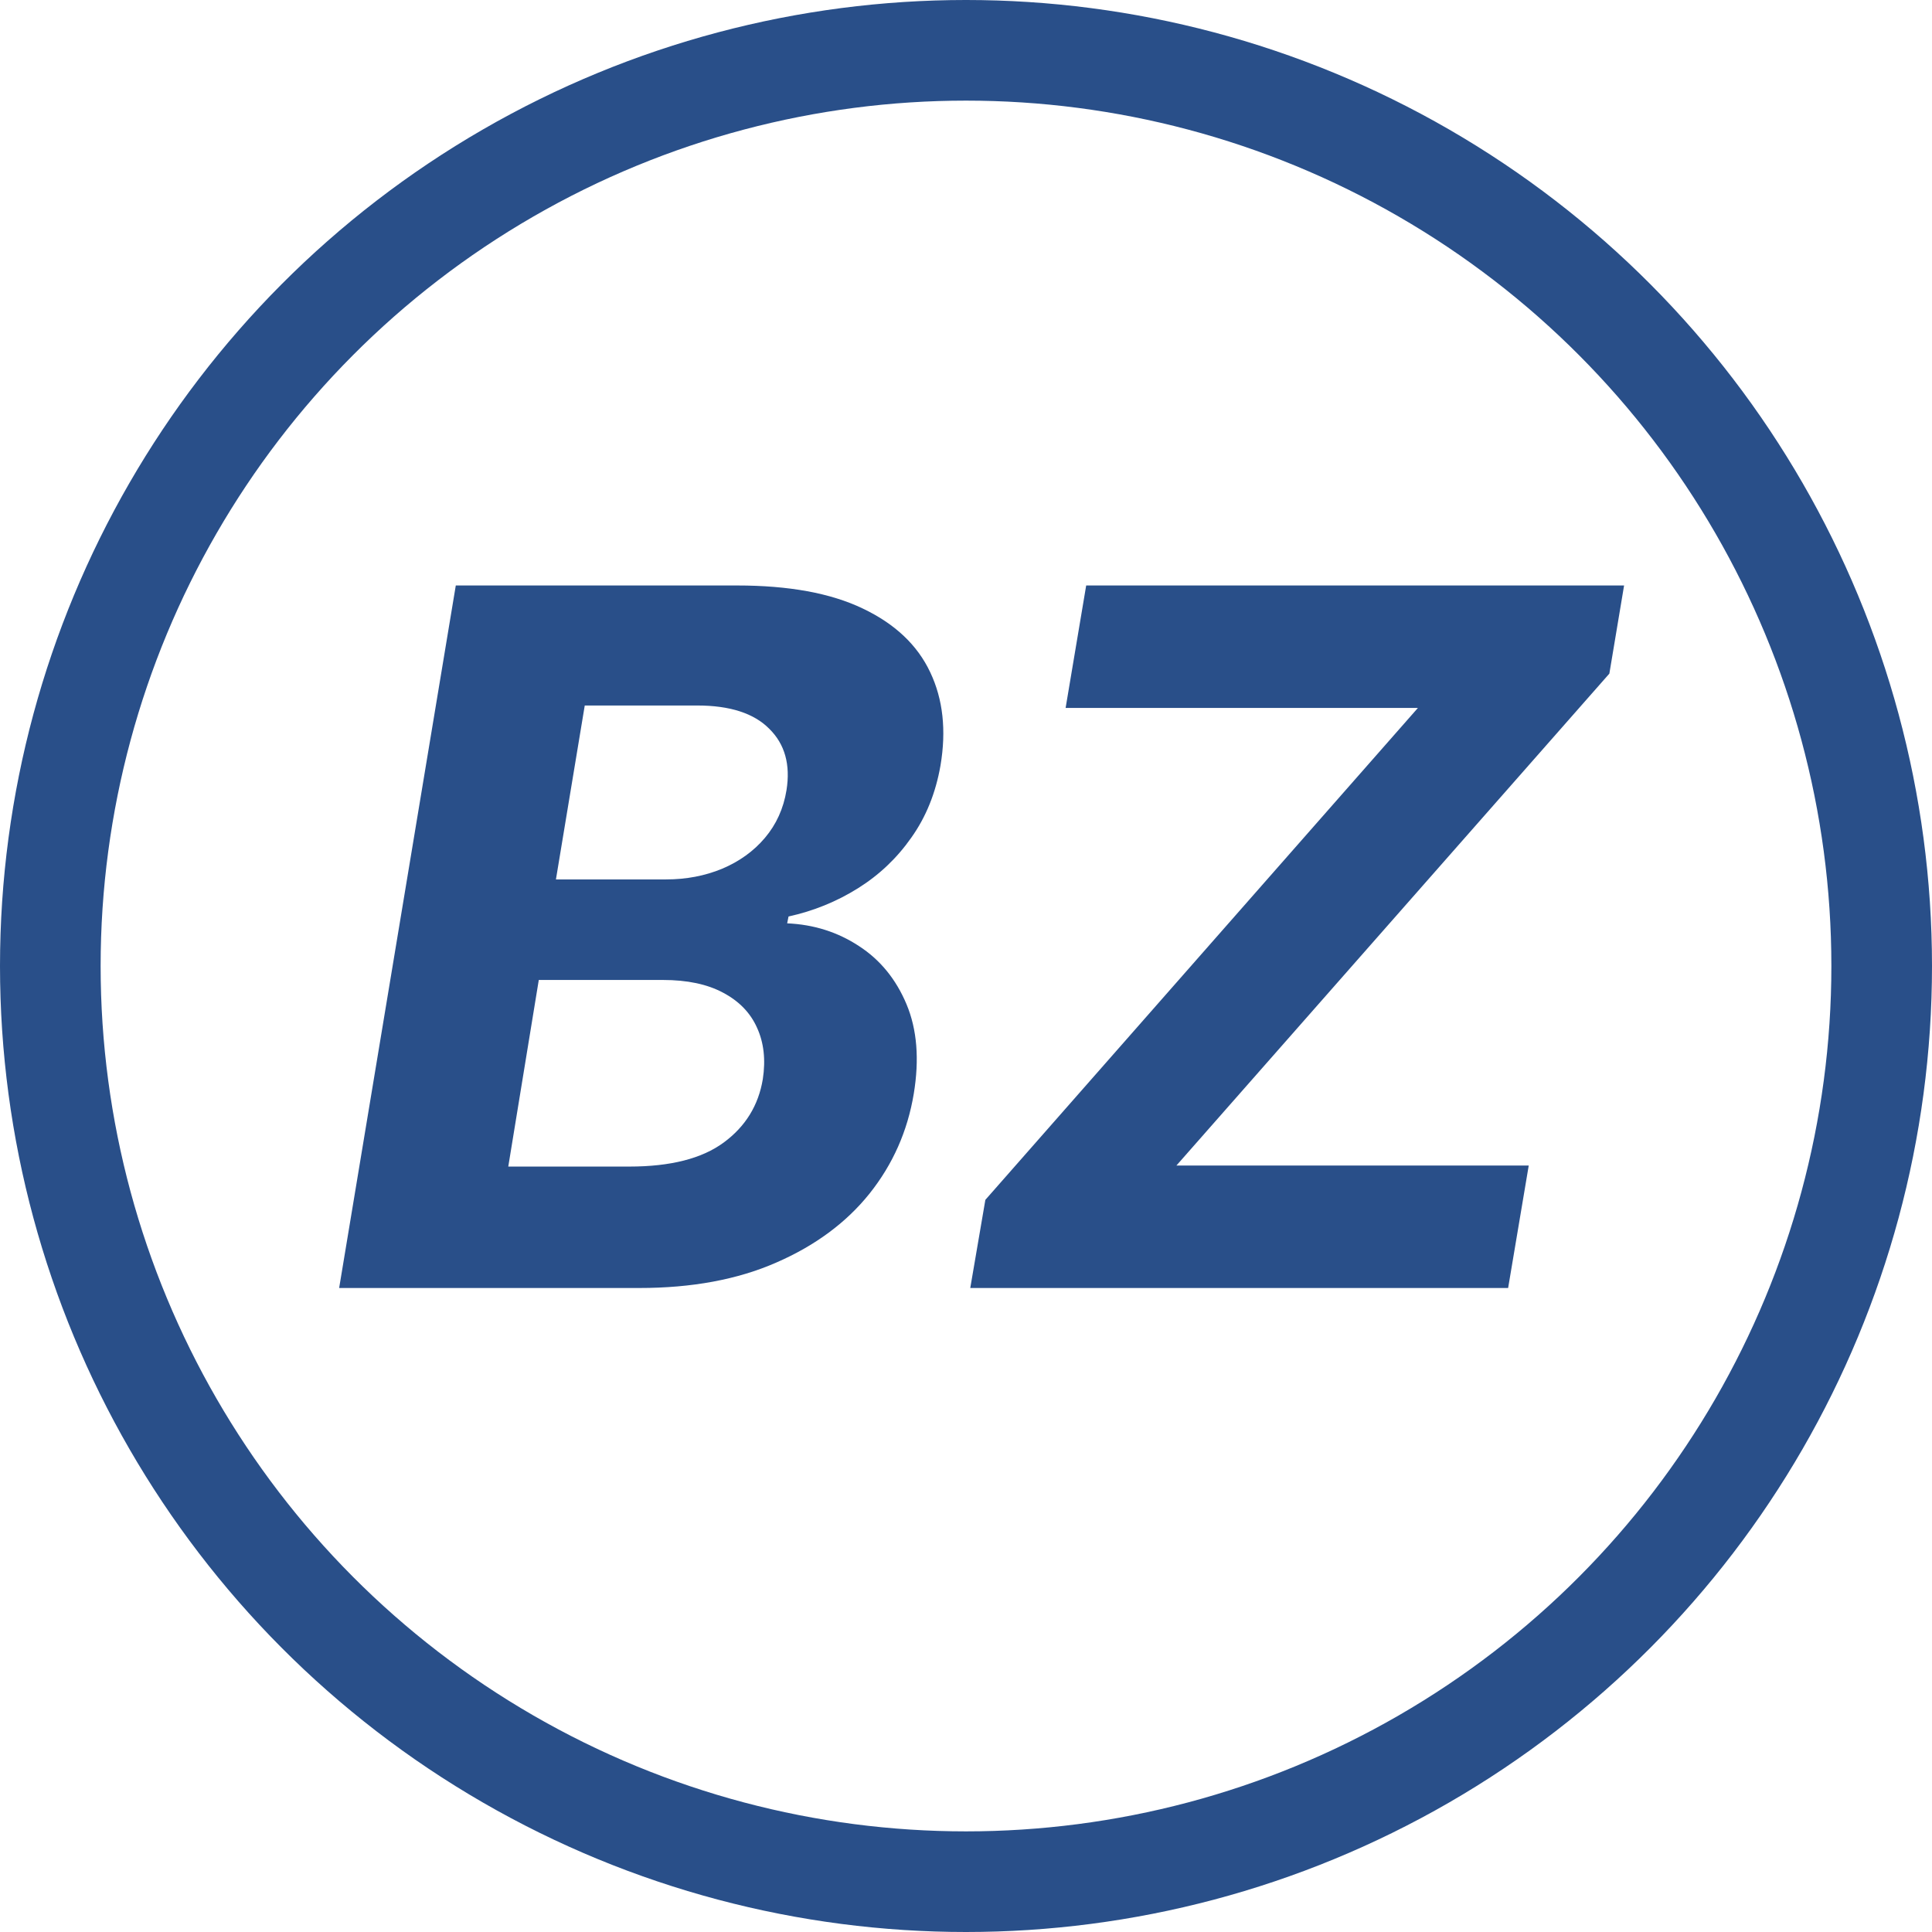 <svg width="48" height="48" viewBox="0 0 48 48" fill="none" xmlns="http://www.w3.org/2000/svg">
<circle cx="24" cy="24" r="22.75" stroke="#294F89" stroke-width="2.5"/>
<path d="M8.426 32L11.324 14.546H18.312C19.597 14.546 20.636 14.736 21.432 15.117C22.233 15.497 22.793 16.026 23.111 16.702C23.429 17.372 23.514 18.145 23.366 19.02C23.247 19.702 23.006 20.298 22.642 20.81C22.284 21.321 21.841 21.741 21.312 22.071C20.784 22.401 20.21 22.634 19.591 22.77L19.557 22.94C20.216 22.969 20.81 23.156 21.338 23.503C21.866 23.844 22.261 24.327 22.523 24.952C22.784 25.577 22.844 26.318 22.702 27.176C22.548 28.102 22.182 28.929 21.602 29.656C21.023 30.378 20.25 30.949 19.284 31.369C18.324 31.79 17.19 32 15.883 32H8.426ZM12.628 28.983H15.636C16.659 28.983 17.44 28.784 17.98 28.386C18.52 27.989 18.844 27.463 18.952 26.81C19.026 26.327 18.977 25.901 18.807 25.531C18.642 25.162 18.361 24.872 17.963 24.662C17.571 24.452 17.074 24.347 16.472 24.347H13.386L12.628 28.983ZM13.812 21.849H16.548C17.048 21.849 17.511 21.761 17.938 21.585C18.369 21.403 18.724 21.148 19.003 20.818C19.287 20.483 19.466 20.088 19.54 19.634C19.642 18.997 19.5 18.489 19.114 18.108C18.733 17.722 18.136 17.528 17.324 17.528H14.528L13.812 21.849ZM24.106 32L24.481 29.81L35.228 17.588H26.475L26.986 14.546H40.35L39.984 16.736L29.228 28.957H37.981L37.469 32H24.106Z" fill="#294F89"/>
</svg>
